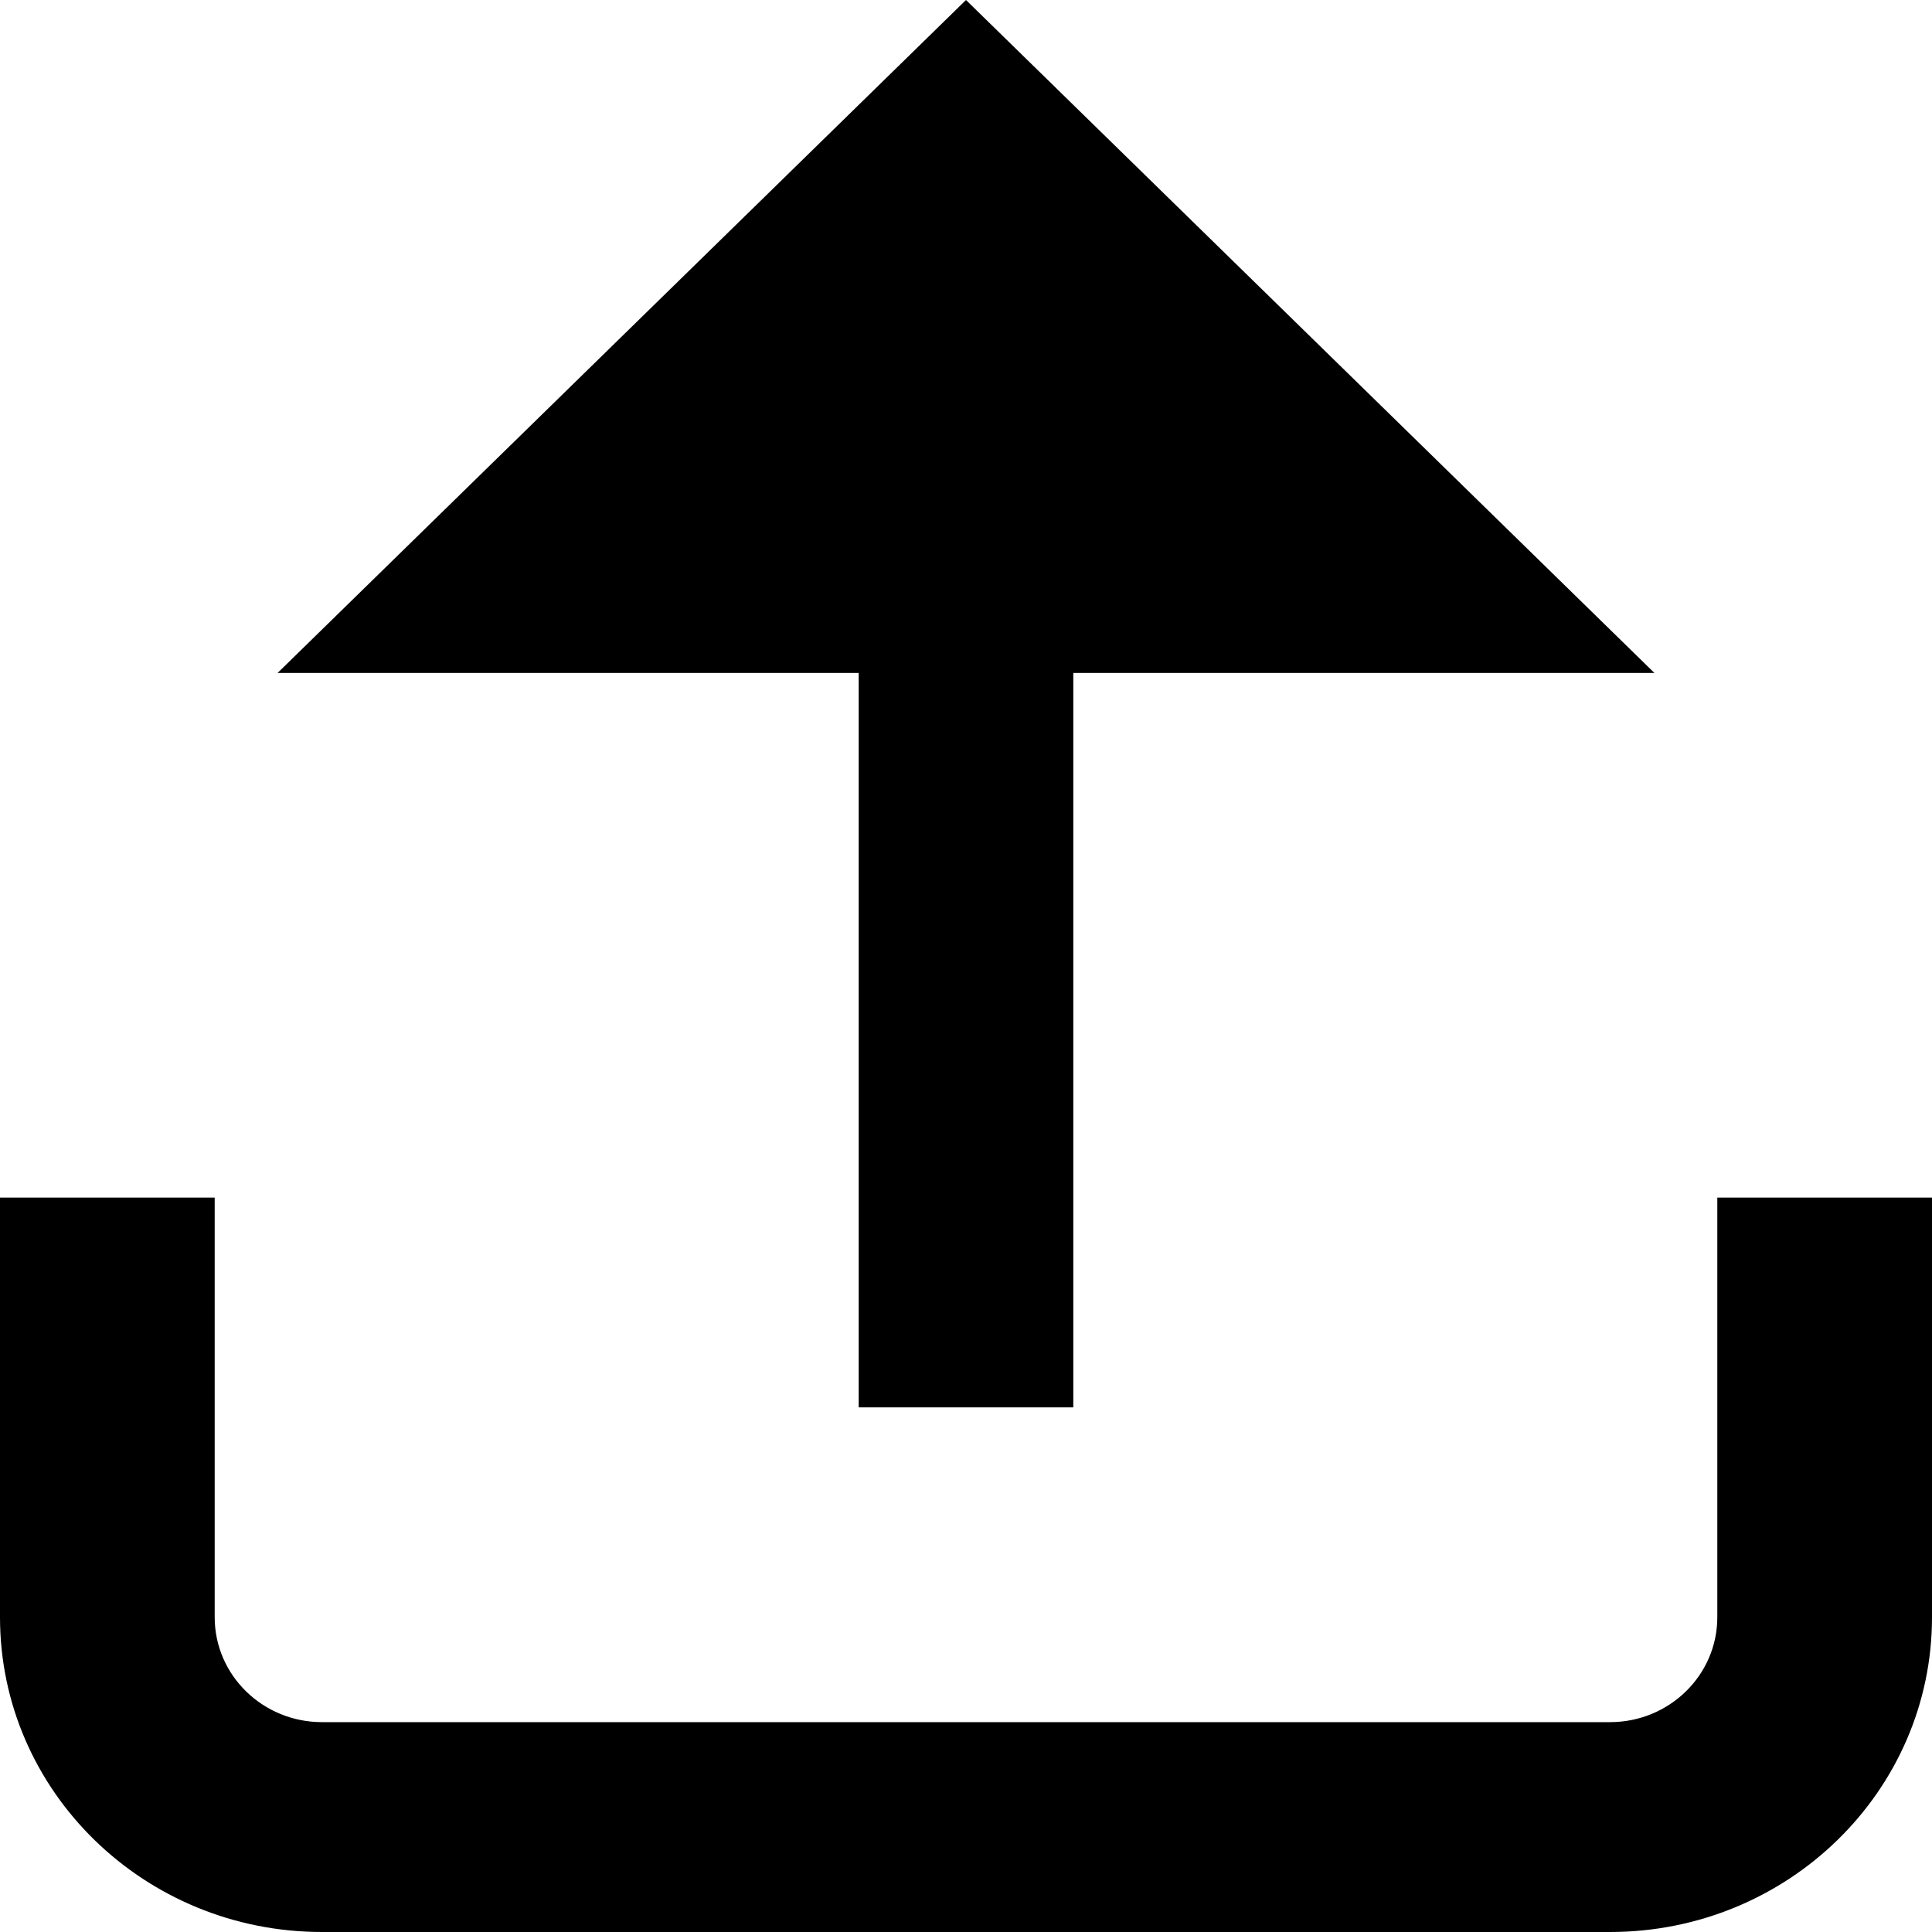 <svg width="24" height="24" viewBox="0 0 24 24" fill="none" xmlns="http://www.w3.org/2000/svg">
<path d="M20.552 8.36L12 0L3.448 8.36H10.667V17.483H13.333V8.36H20.552ZM0 14.877V20.09C0 22.25 1.791 24 4 24H20C22.209 24 24 22.25 24 20.09V14.877H21.333V20.09C21.333 20.81 20.736 21.393 20 21.393H4C3.264 21.393 2.667 20.81 2.667 20.09V14.877H0Z" fill="black"/>
</svg>
